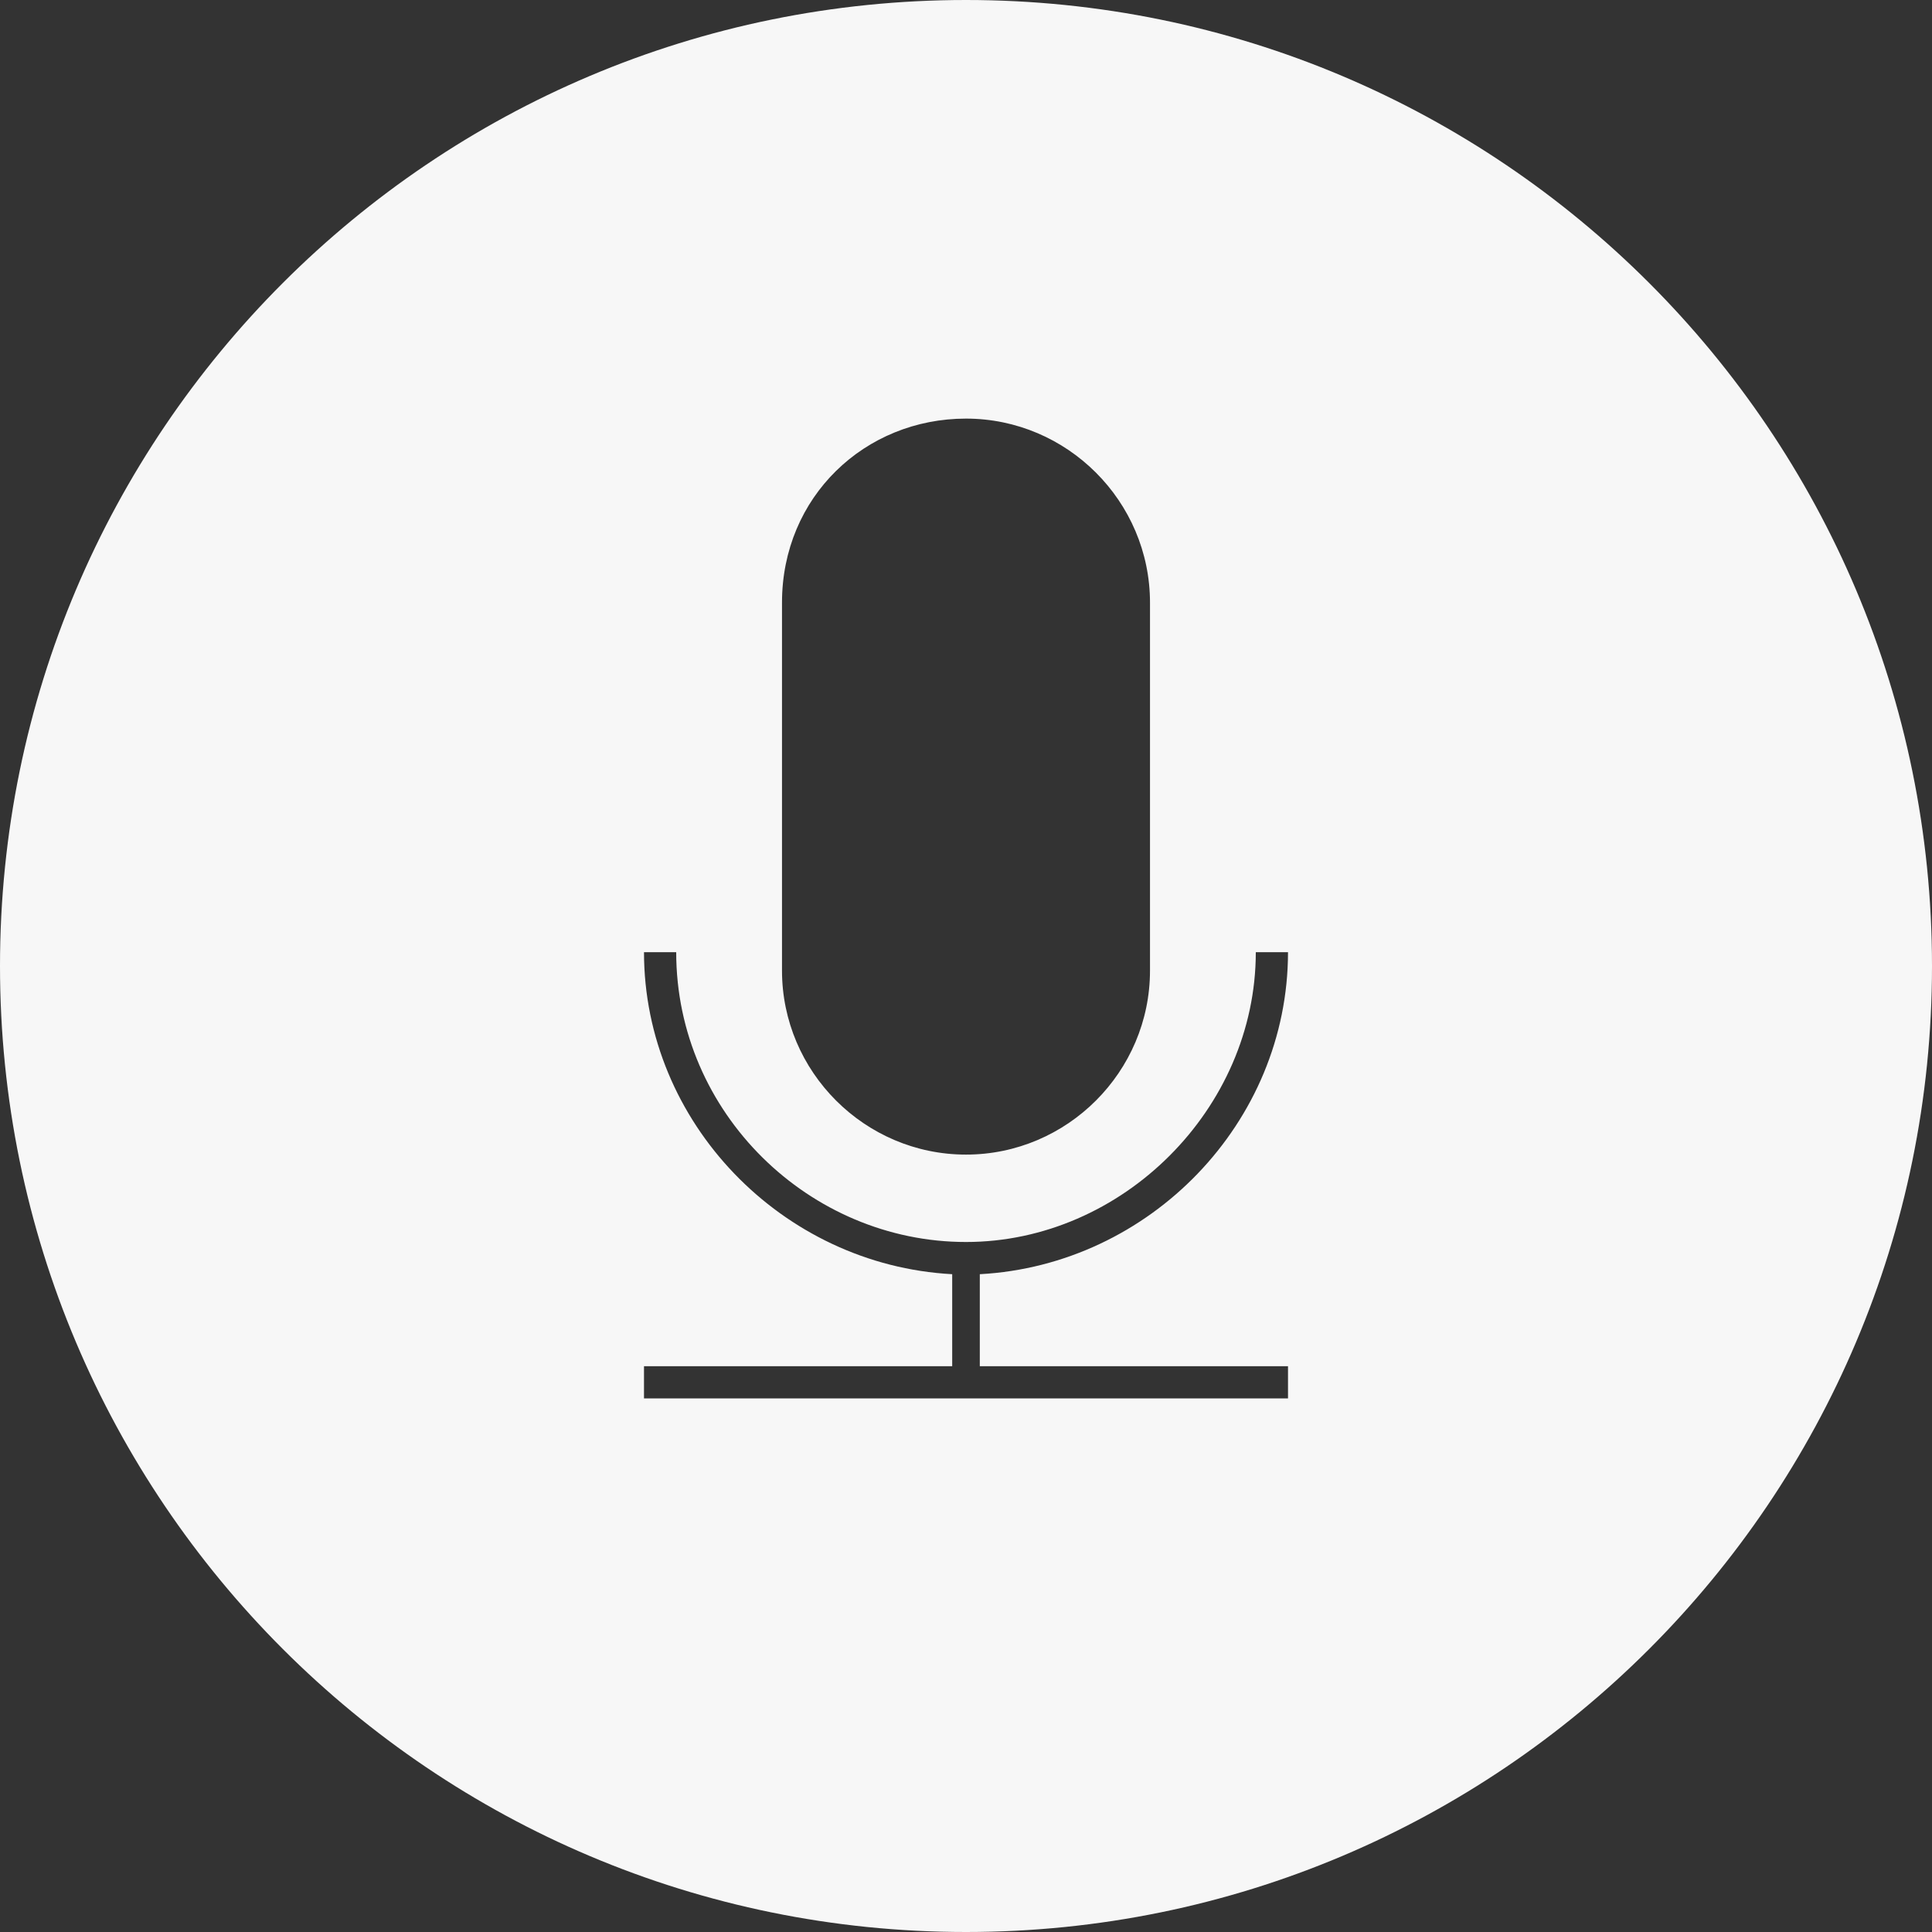 <?xml version="1.0" encoding="utf-8"?>
<!-- Generator: Adobe Illustrator 24.2.3, SVG Export Plug-In . SVG Version: 6.00 Build 0)  -->
<svg version="1.1" id="レイヤー_1" xmlns="http://www.w3.org/2000/svg" xmlns:xlink="http://www.w3.org/1999/xlink" x="0px"
	 y="0px" viewBox="0 0 42 42" style="enable-background:new 0 0 42 42;" xml:space="preserve">
<rect x="0" y="0" width="42" height="42" fill="#333333" stroke="none"/>
<style type="text/css">
	.st0{fill:#F7F7F7;}
</style>
<path class="st0" d="M21,0C9.4,0,0,9.4,0,21s9.4,21,21,21s21-9.4,21-21S32.6,0,21,0z M17,13.1c0-2.3,1.8-4,4-4s4,1.8,4,4v8
	c0,2.2-1.8,4-4,4s-4-1.8-4-4V13.1z M28,29.7v0.7H14v-0.7h6.7v-2c-3.7-0.2-6.7-3.3-6.7-7h0.7c0,3.5,2.9,6.3,6.3,6.3s6.3-2.9,6.3-6.3
	H28c0,3.7-3,6.8-6.7,7v2H28z"/>
</svg>
